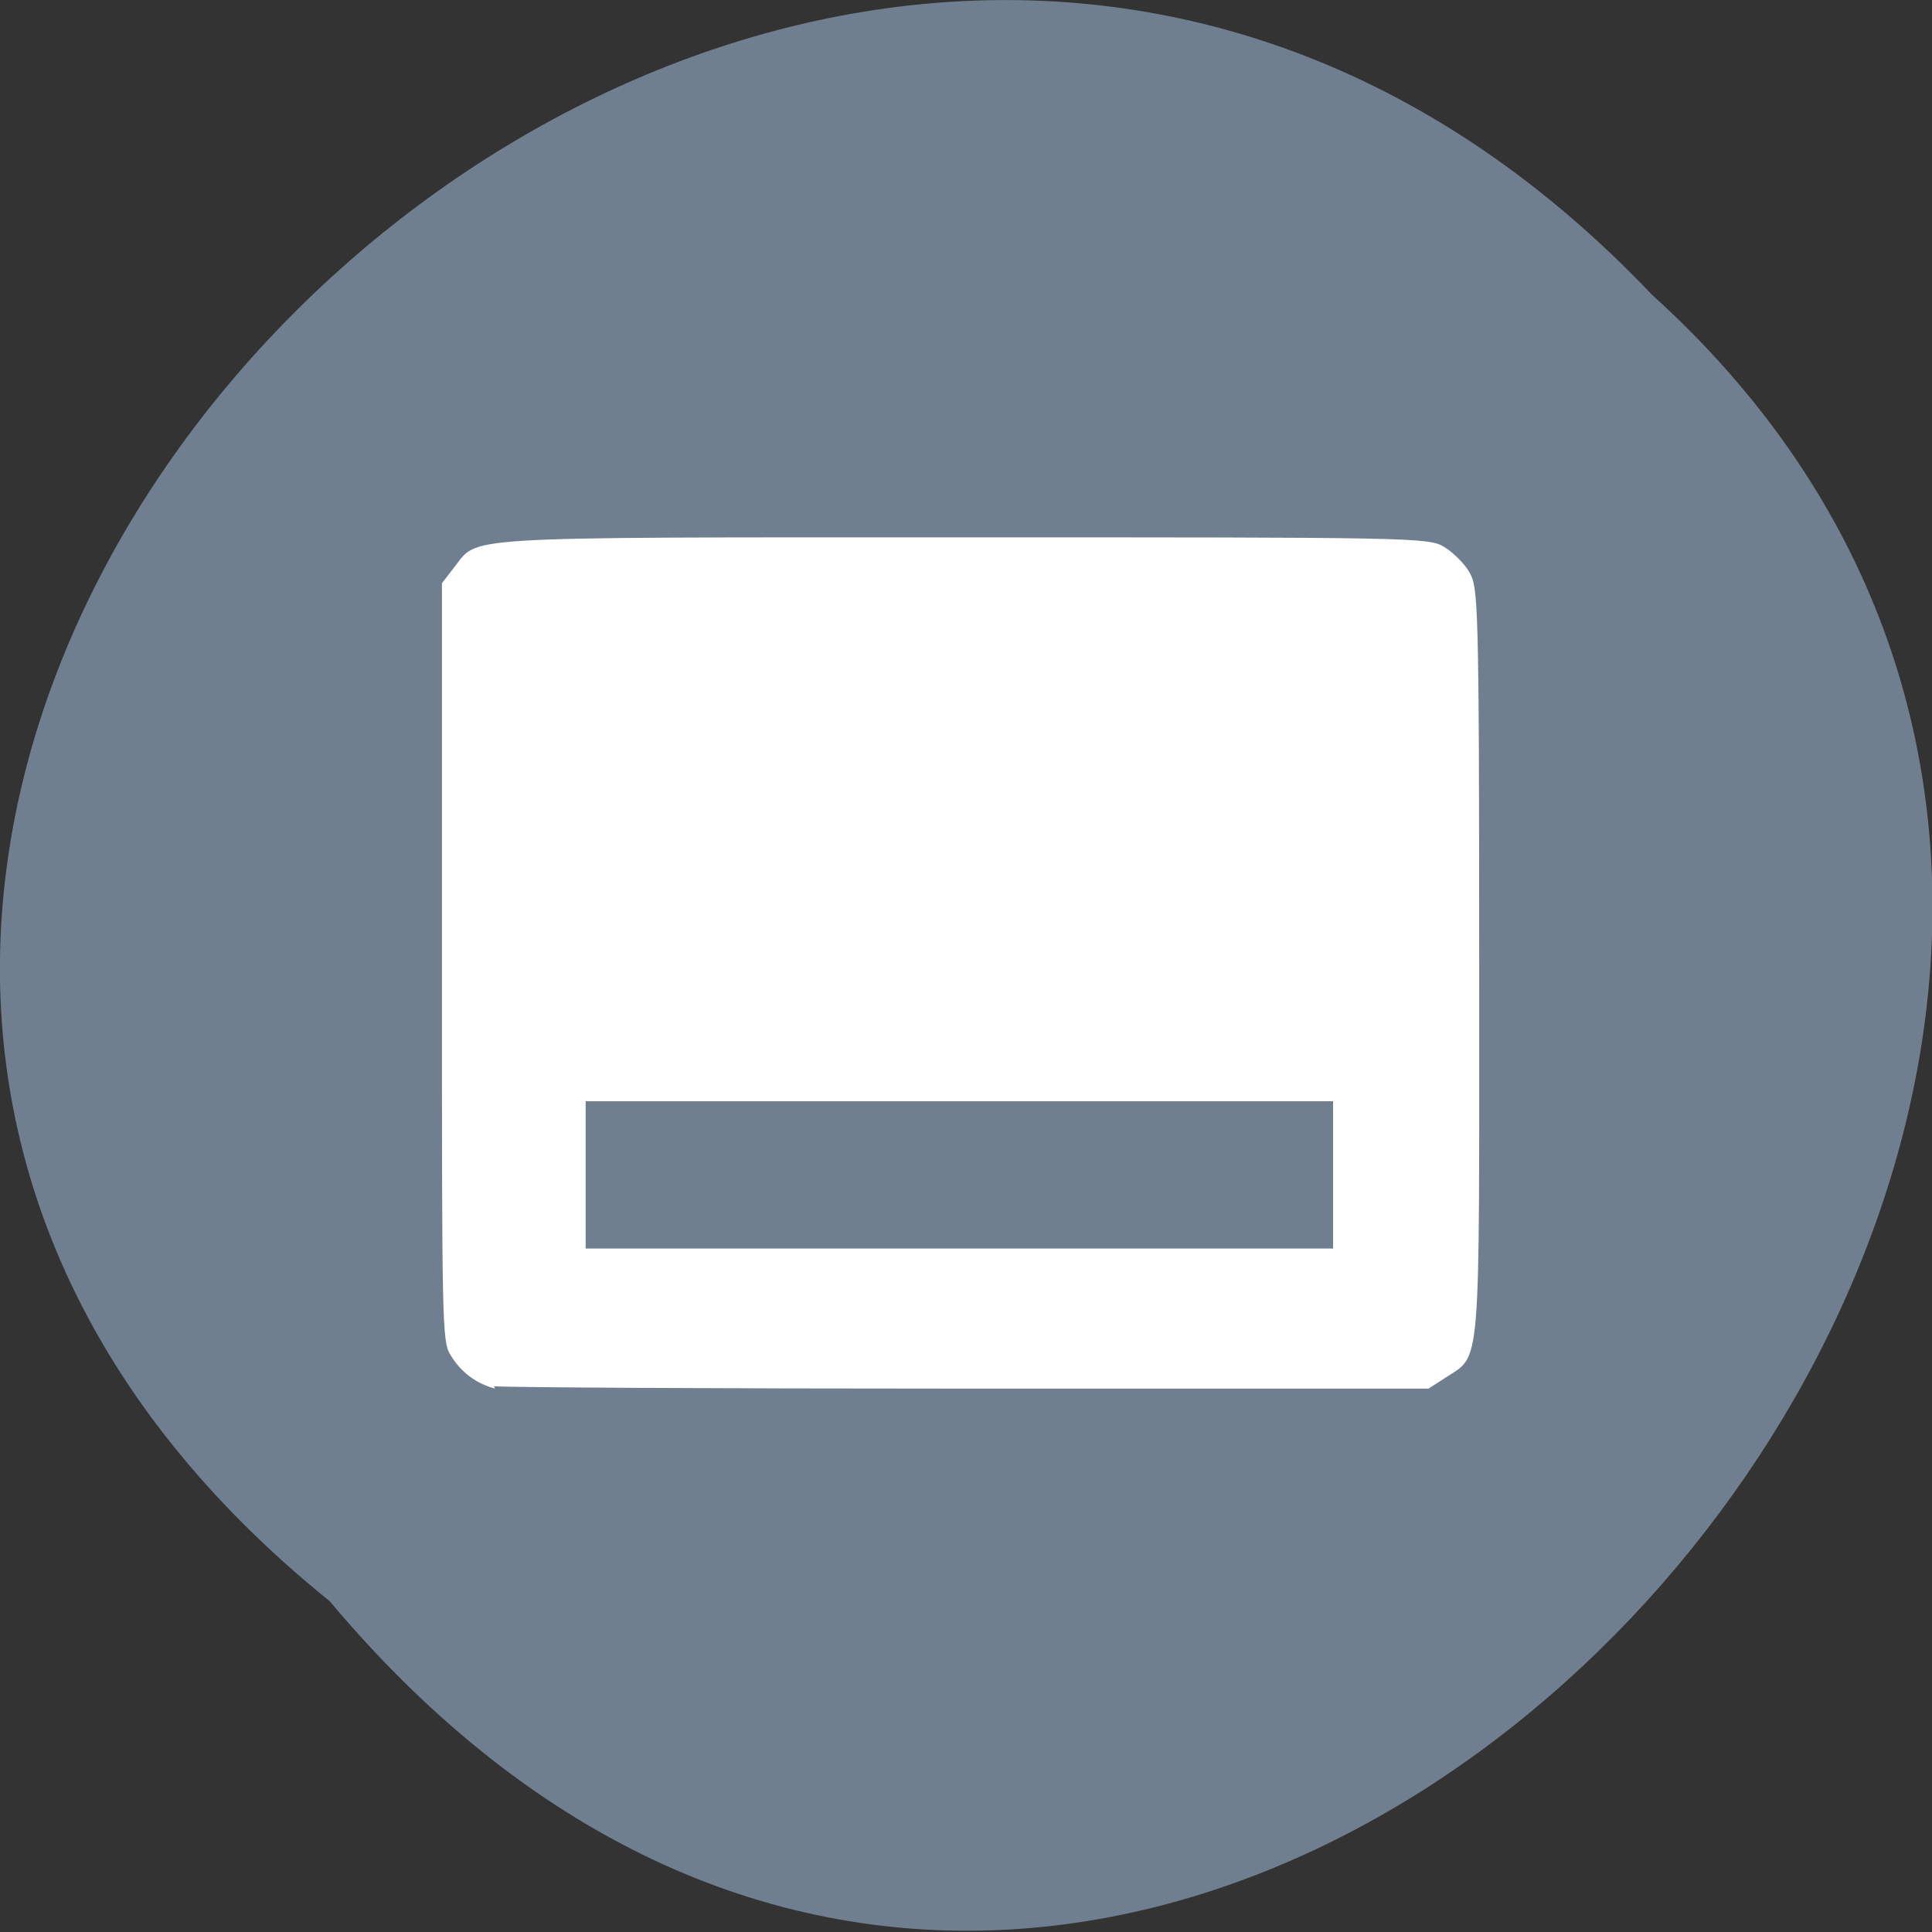 <svg xmlns="http://www.w3.org/2000/svg" viewBox="0 0 16 16"><rect x="0" y="0" width="16" height="16" fill="#333333" stroke="none"/><path d="m 2.73 13.26 c -8.12 -6.55 3.77 -18.38 10.95 -10.82 c 7.2 6.51 -4 19.1 -10.95 10.82" style="fill:#707f8f"/><path d="m 4.1 11.5 c -0.15 -0.04 -0.28 -0.13 -0.37 -0.28 c -0.07 -0.11 -0.07 -0.27 -0.07 -3.25 v -3.14 l 0.1 -0.13 c 0.21 -0.26 -0.05 -0.25 4.2 -0.25 c 3.71 0 3.88 0 4 0.08 c 0.07 0.04 0.17 0.14 0.21 0.21 c 0.07 0.13 0.08 0.21 0.08 3.23 c 0 3.45 0.02 3.24 -0.28 3.44 l -0.14 0.09 h -3.81 c -2.09 0 -3.86 -0.01 -3.93 -0.02 m 6.95 -2.36 c -2.06 0 -4.13 0 -6.19 0 c 0 0.41 0 0.81 0 1.22 c 2.07 0 4.13 0 6.19 0 c 0 -0.41 0 -0.81 0 -1.22" style="fill:#fff"/></svg>